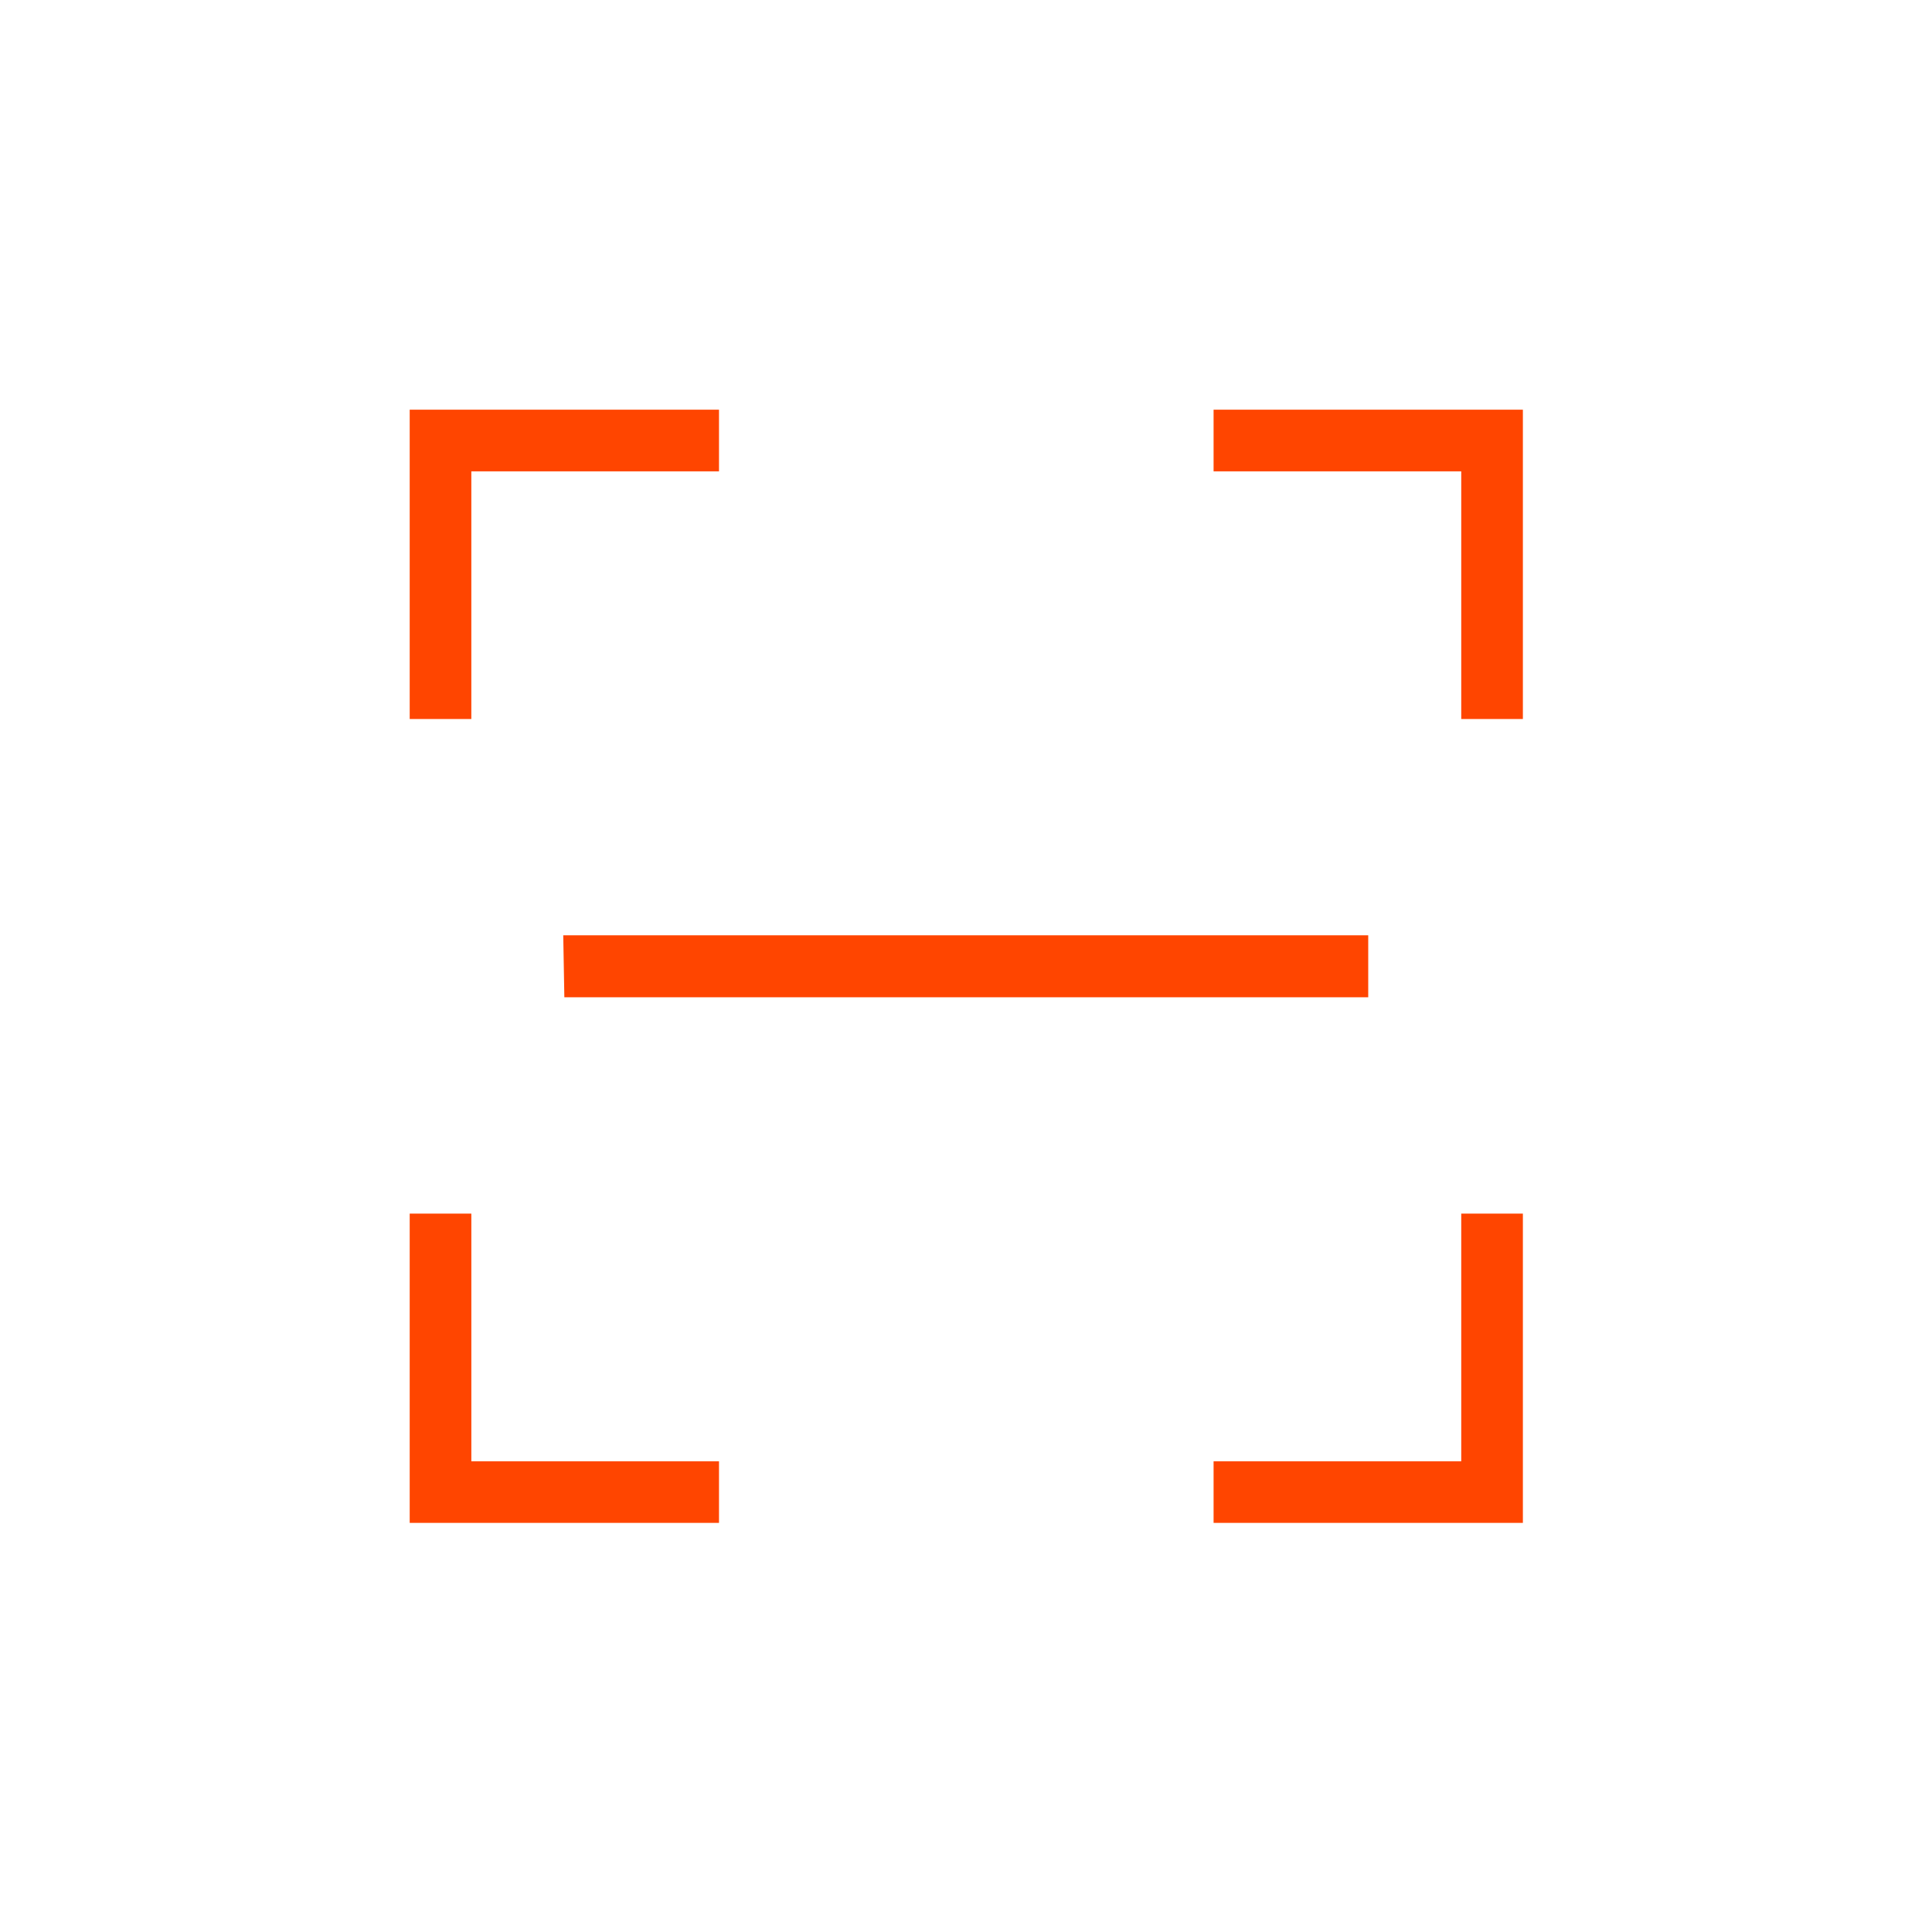 <svg id="SvgjsSvg1001" width="288" height="288" xmlns="http://www.w3.org/2000/svg" version="1.1" xmlns:xlink="http://www.w3.org/1999/xlink" xmlns:svgjs="http://svgjs.com/svgjs"><defs id="SvgjsDefs1002"></defs><g id="SvgjsG1008" transform="matrix(0.917,0,0,0.917,11.995,11.995)"><svg xmlns="http://www.w3.org/2000/svg" width="288" height="288" data-name="Layer 1" viewBox="0 0 48 48"><path d="M17.3,39.08H8.92V30.7h1.67v6.71H17.3ZM10.59,17.3H8.92V8.92H17.3v1.67H10.59ZM39.08,39.08H30.7V37.41h6.71V30.7h1.67Zm0-21.78H37.41V10.59H30.7V8.92h8.38Zm-26,5.86H34.89v1.68H13.11Z" fill="#ff4500" class="color000 svgShape"></path></svg></g></svg>